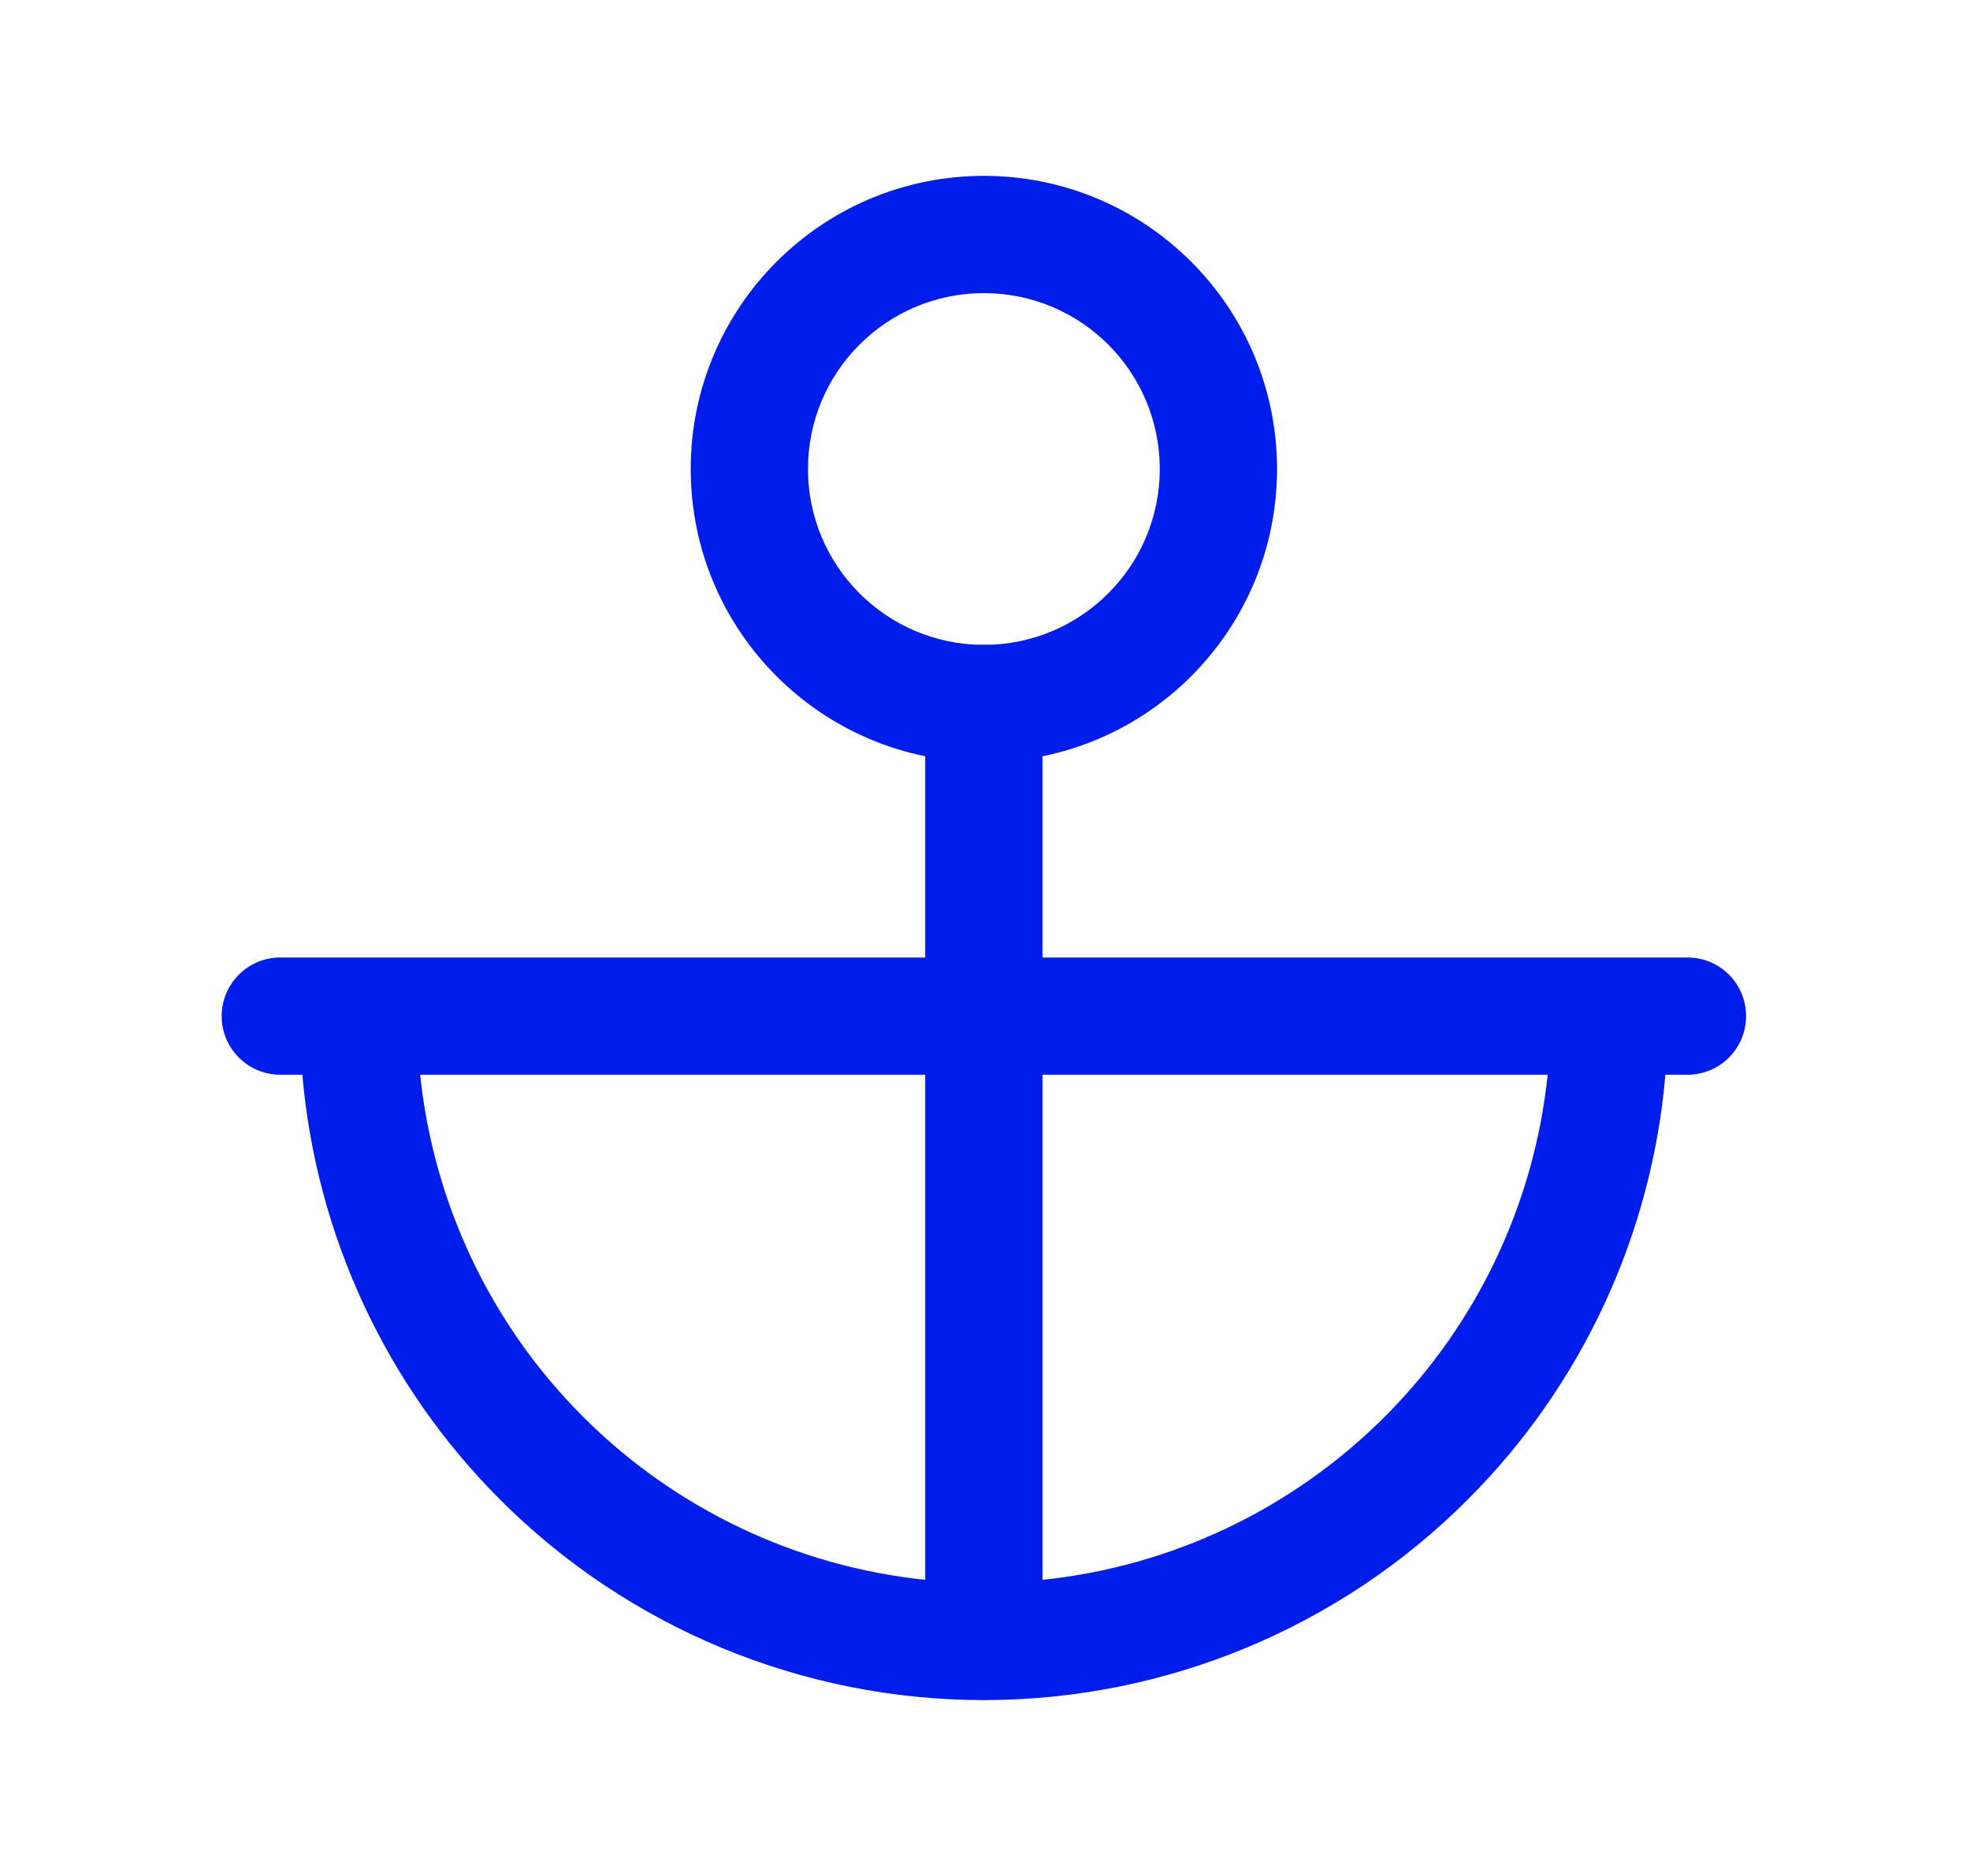 <svg width="21" height="20" viewBox="0 0 21 20" fill="none" xmlns="http://www.w3.org/2000/svg">
<path fill-rule="evenodd" clip-rule="evenodd" d="M10.488 6.875C10.834 6.875 11.113 7.155 11.113 7.5V10.208H17.988C18.334 10.208 18.613 10.488 18.613 10.833C18.613 11.178 18.334 11.458 17.988 11.458H17.753C17.607 13.163 16.864 14.77 15.644 15.989C14.277 17.357 12.422 18.125 10.488 18.125C8.554 18.125 6.7 17.357 5.332 15.989C4.113 14.77 3.37 13.163 3.223 11.458H2.988C2.643 11.458 2.363 11.178 2.363 10.833C2.363 10.488 2.643 10.208 2.988 10.208H9.863V7.5C9.863 7.155 10.143 6.875 10.488 6.875ZM9.863 11.458H4.479C4.622 12.831 5.231 14.121 6.216 15.105C7.201 16.09 8.491 16.7 9.863 16.843V11.458ZM11.113 16.843V11.458H16.498C16.355 12.831 15.745 14.121 14.76 15.105C13.776 16.09 12.486 16.7 11.113 16.843Z" fill="#001DEC"/>
<path fill-rule="evenodd" clip-rule="evenodd" d="M10.488 3.125C9.453 3.125 8.613 3.964 8.613 5C8.613 6.036 9.453 6.875 10.488 6.875C11.524 6.875 12.363 6.036 12.363 5C12.363 3.964 11.524 3.125 10.488 3.125ZM7.363 5C7.363 3.274 8.762 1.875 10.488 1.875C12.214 1.875 13.613 3.274 13.613 5C13.613 6.726 12.214 8.125 10.488 8.125C8.762 8.125 7.363 6.726 7.363 5Z" fill="#001DEC"/>
</svg>
